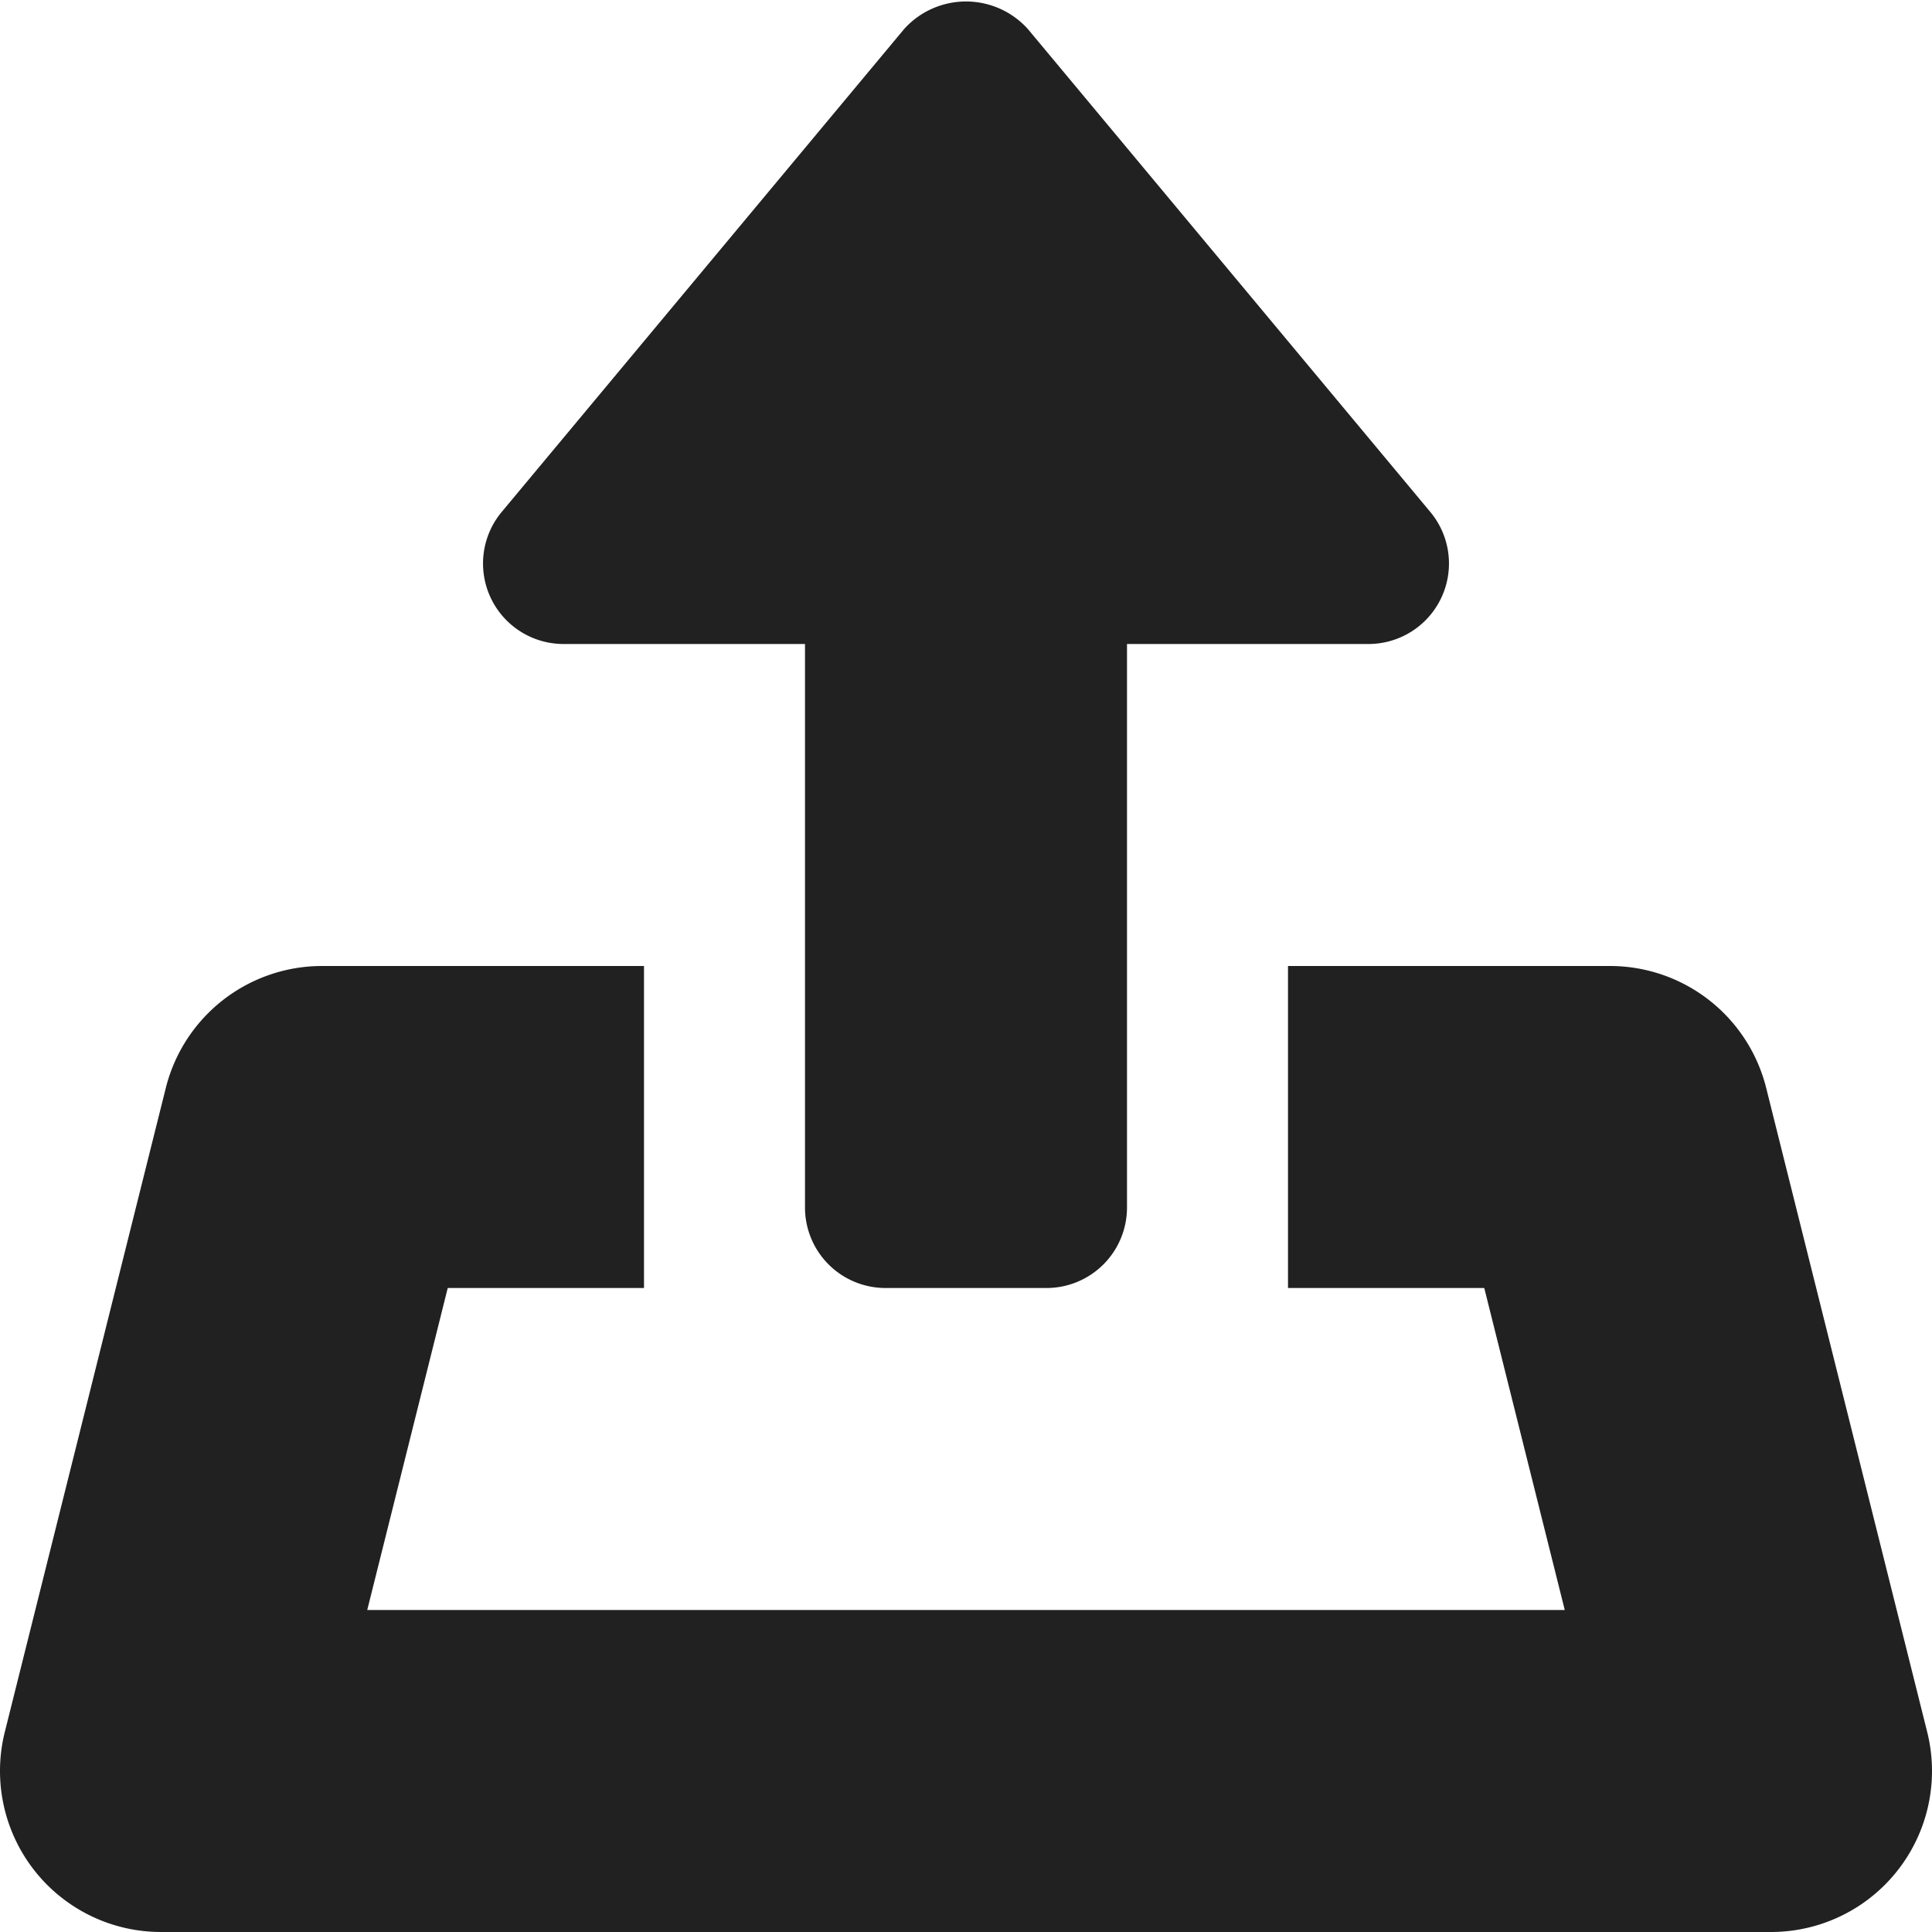 <svg xmlns="http://www.w3.org/2000/svg" height="12" width="12" viewBox="0 0 12 12"><title>upload file</title><g fill="#212121" class="nc-icon-wrapper"><path d="M10.97,6.757A1,1,0,0,0,10,6H8V8H9.219l.5,2H2.281l.5-2H4V6H2a1,1,0,0,0-.97.757l-1,4A1,1,0,0,0,1,12H11a1,1,0,0,0,.97-1.243Z" fill="#212121"></path><path data-color="color-2" d="M3.5,4H5V7.5a.5.5,0,0,0,.5.5h1A.5.5,0,0,0,7,7.5V4H8.5a.5.5,0,0,0,.384-.82l-2.5-3a.517.517,0,0,0-.768,0l-2.5,3A.5.5,0,0,0,3.5,4Z"></path></g></svg>